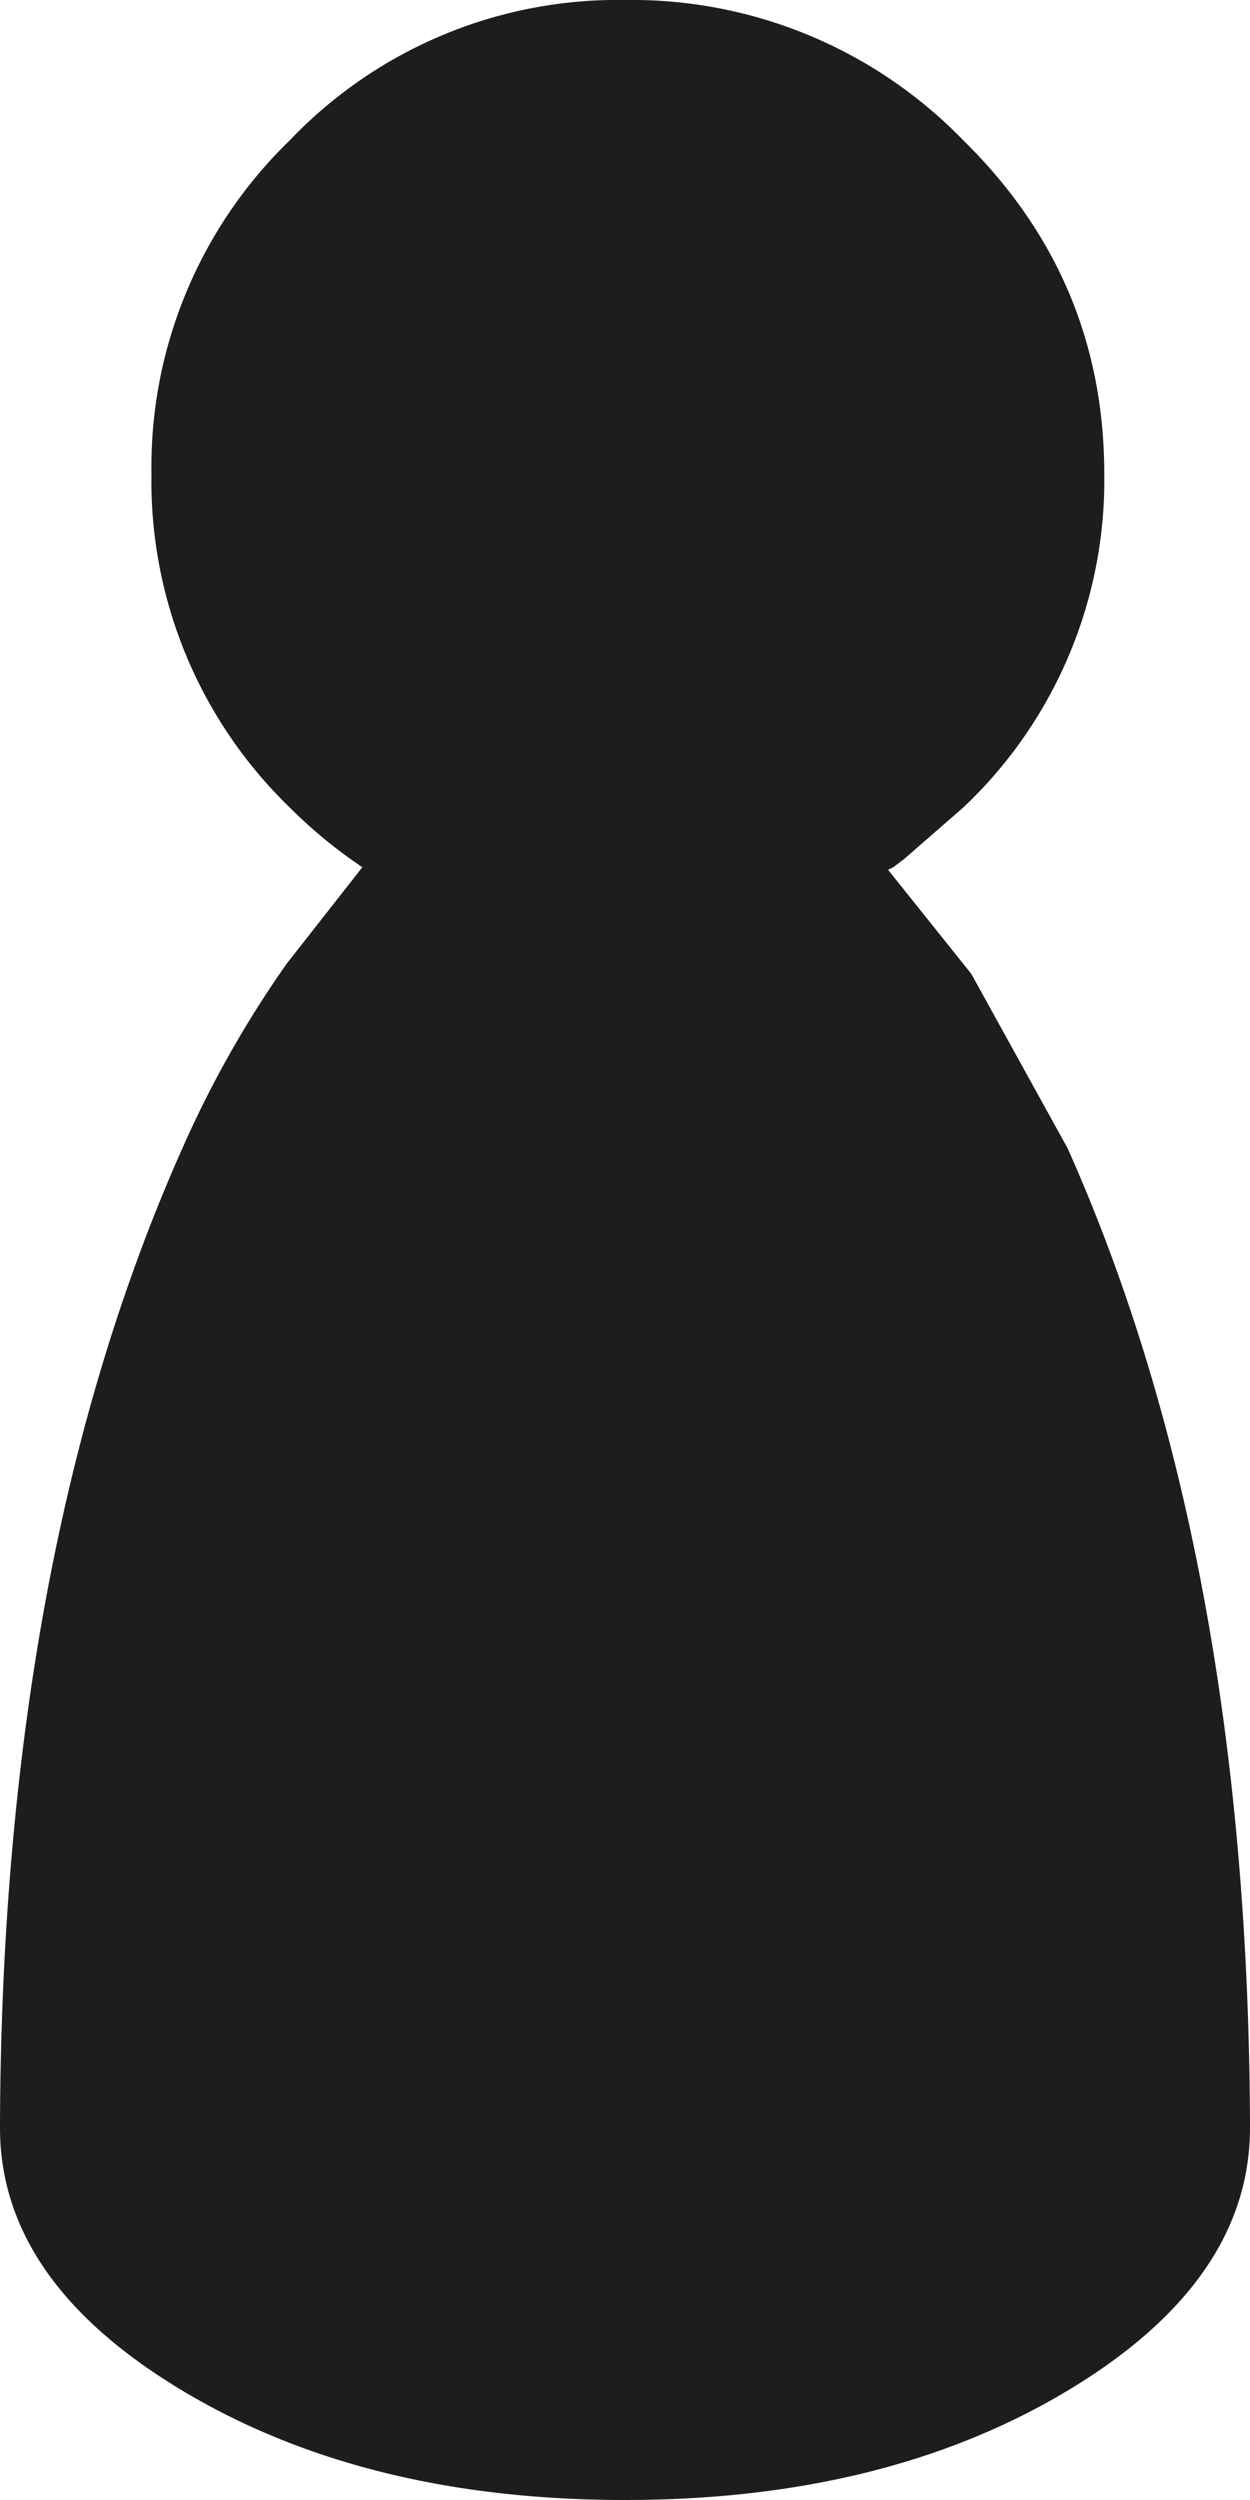 <svg xmlns="http://www.w3.org/2000/svg" viewBox="0 0 139.47 278.94"><defs><style>.cls-1{fill:#1d1d1b;}</style></defs><title>Pawn</title><g id="Pawn"><path class="cls-1" d="M123.21,52.88a50.2,50.2,0,0,1-15.7,37.19l-6.68,5.82-1.16.87-.58.29,9.29,11.62,10.75,19.47q20.06,45,20.34,108.66v.59q0,17.13-20.34,29.34T69.74,278.94q-29.05,0-49.4-12.21T0,237.39v-.59q.29-63.62,20.34-108.66A119.67,119.67,0,0,1,32,107.51l8.43-10.75a53.73,53.73,0,0,1-8.13-6.69,50.64,50.64,0,0,1-15.4-37.19,50.68,50.68,0,0,1,15.4-37.19A50.53,50.53,0,0,1,69.74,0a51.49,51.49,0,0,1,37.77,15.69q15.69,15.41,15.7,37.19"/></g></svg>